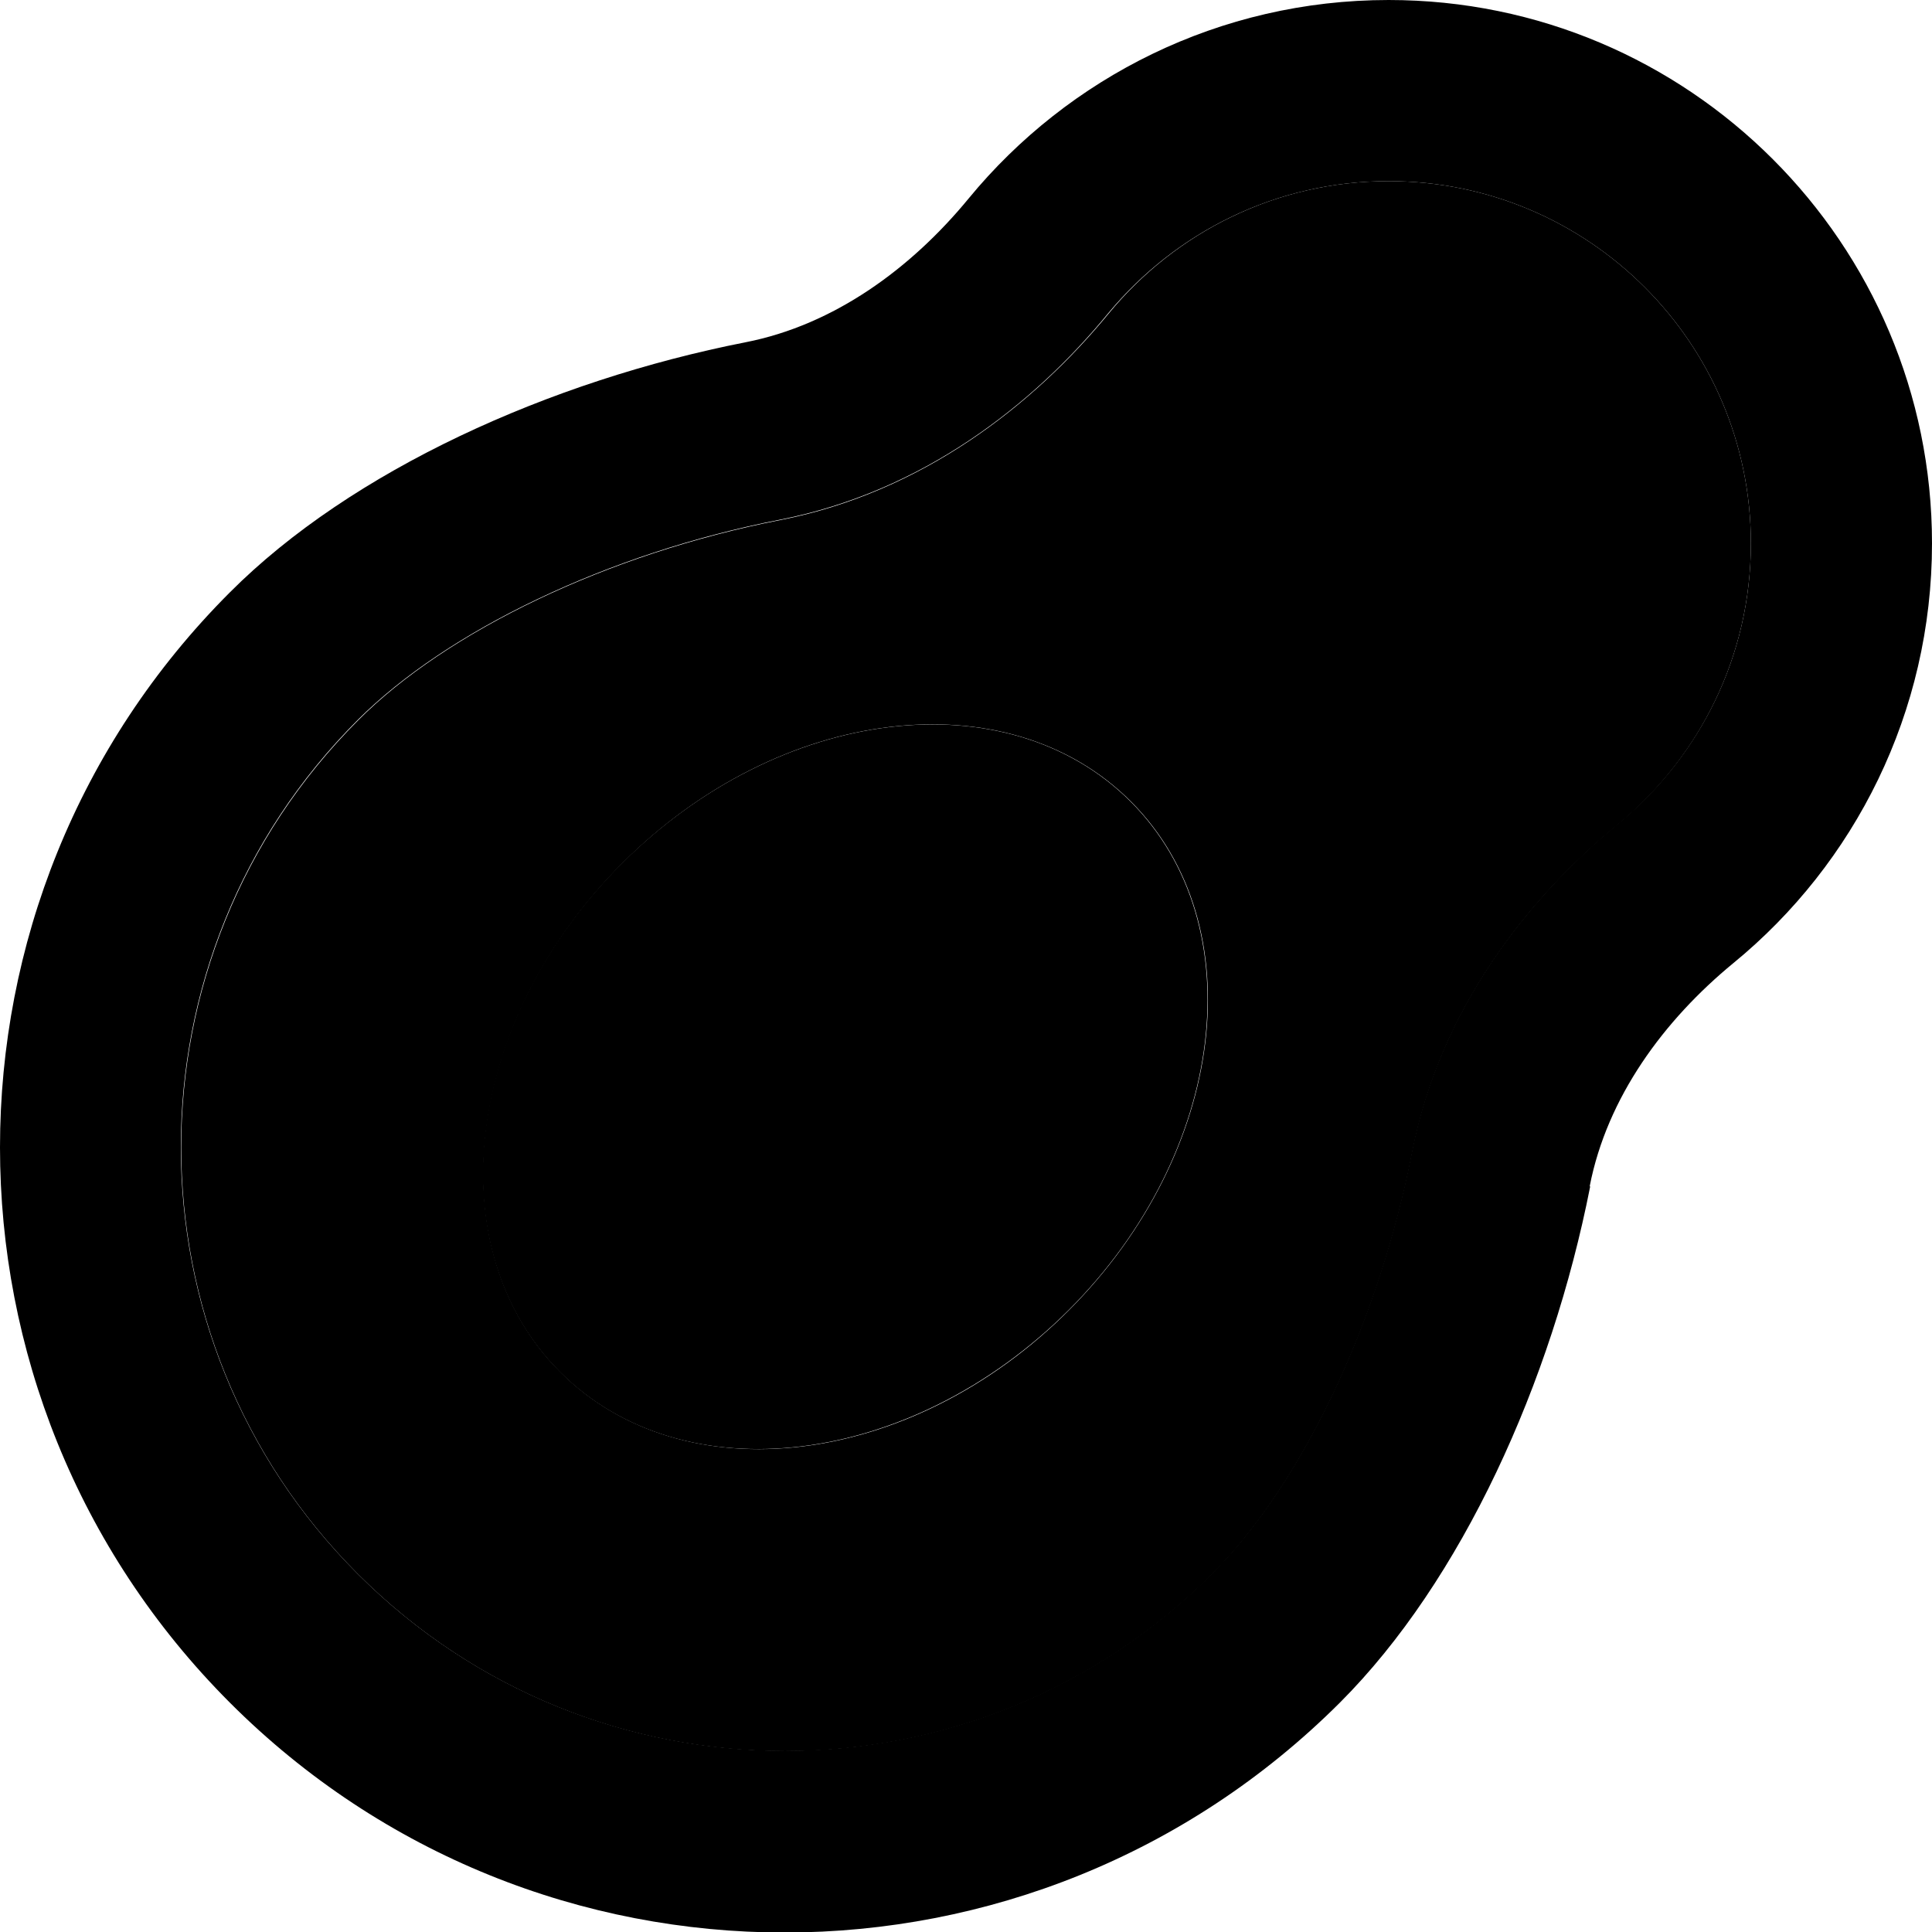 <svg xmlns="http://www.w3.org/2000/svg" width="24" height="24" viewBox="0 0 512 512"><path class="pr-icon-duotone-secondary" d="M94.9 190.9c-62.5 62.5-62.5 163.8 0 226.3s163.8 62.5 226.3 0c23.6-23.6 44.2-66.3 53.1-112c7.4-37.6 30.4-67 54.7-86.9C450.4 200.5 464 173.9 464 144c0-53-43-96-96-96c-29.9 0-56.5 13.6-74.2 35.1c-19.9 24.2-49.3 47.3-86.9 54.7c-45.7 8.9-88.5 29.5-112 53.1zm53.6 172.7c-32.7-32.7-25.3-93 16.4-134.8s102.1-49.1 134.8-16.4s25.3 93-16.4 134.8s-102.1 49.1-134.8 16.4z"/><path class="pr-icon-duotone-primary" d="M464 144c0 29.9-13.6 56.5-35.1 74.2c-24.2 19.9-47.3 49.3-54.7 86.9c-8.9 45.7-29.5 88.5-53.1 112c-62.5 62.5-163.8 62.5-226.3 0s-62.5-163.8 0-226.3c23.6-23.6 66.3-44.2 112-53.1c37.6-7.4 67-30.4 86.9-54.7C311.5 61.6 338.1 48 368 48c53 0 96 43 96 96zM421.3 314.3c4.6-23.5 19.6-43.9 38.1-59.1C491.5 228.9 512 188.8 512 144C512 64.5 447.5 0 368 0c-44.8 0-84.9 20.5-111.3 52.6c-15.2 18.5-35.6 33.5-59.1 38.1c-51.9 10.2-104.5 34-136.7 66.3c-81.2 81.2-81.2 212.9 0 294.2s212.9 81.2 294.2 0c32.3-32.3 56.1-84.9 66.3-136.7zM283.2 347.2c41.7-41.7 49.1-102.1 16.4-134.8s-93-25.3-134.8 16.4s-49.1 102.1-16.4 134.8s93 25.3 134.8-16.4z"/></svg>